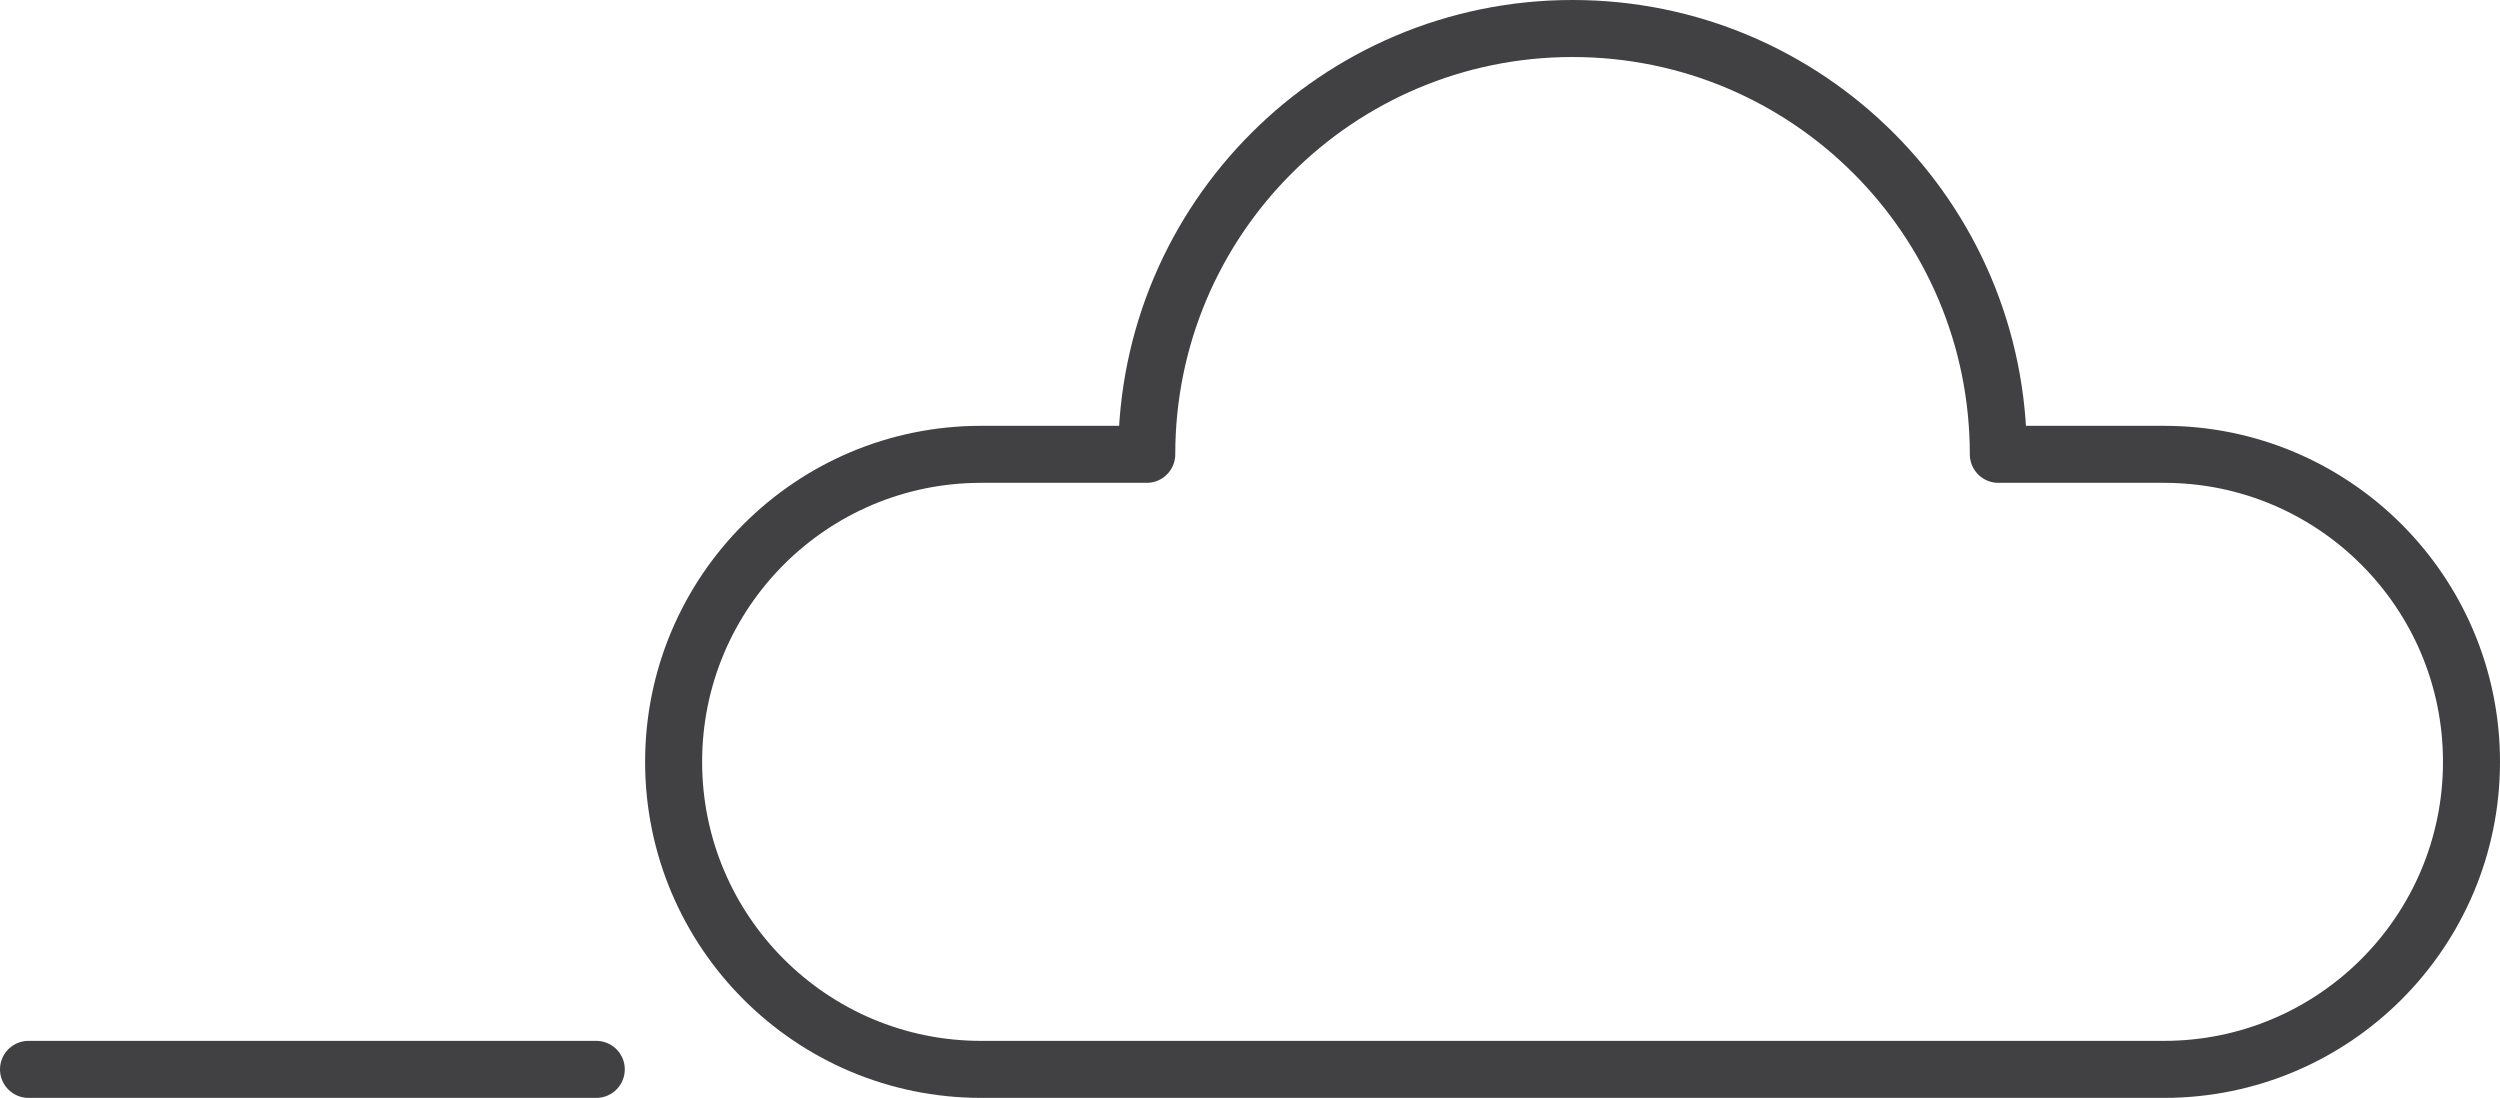 <?xml version="1.0" encoding="utf-8"?>
<!-- Generator: Adobe Illustrator 16.0.0, SVG Export Plug-In . SVG Version: 6.00 Build 0)  -->
<!DOCTYPE svg PUBLIC "-//W3C//DTD SVG 1.1//EN" "http://www.w3.org/Graphics/SVG/1.1/DTD/svg11.dtd">
<svg version="1.1" id="Layer_1" xmlns="http://www.w3.org/2000/svg" xmlns:xlink="http://www.w3.org/1999/xlink" x="0px" y="0px"
	 width="87.691px" height="38.51px" viewBox="0 0 87.691 38.51" enable-background="new 0 0 87.691 38.51" xml:space="preserve">
<g>
	<path fill="none" stroke="#414042" stroke-width="2" stroke-linecap="round" stroke-linejoin="round" stroke-miterlimit="10" d="
		M75.903,15.936h-5.809C70.094,7.688,63.409,1,55.159,1c-8.248,0-14.935,6.688-14.935,14.936h-5.809
		c-5.958,0-10.787,4.83-10.787,10.787S28.457,37.51,34.415,37.51h41.488c5.957,0,10.788-4.83,10.788-10.787
		S81.86,15.936,75.903,15.936z"/>
	
		<line fill="none" stroke="#414042" stroke-width="2" stroke-linecap="round" stroke-linejoin="round" stroke-miterlimit="10" x1="1" y1="37.51" x2="20.915" y2="37.51"/>
</g>
</svg>
